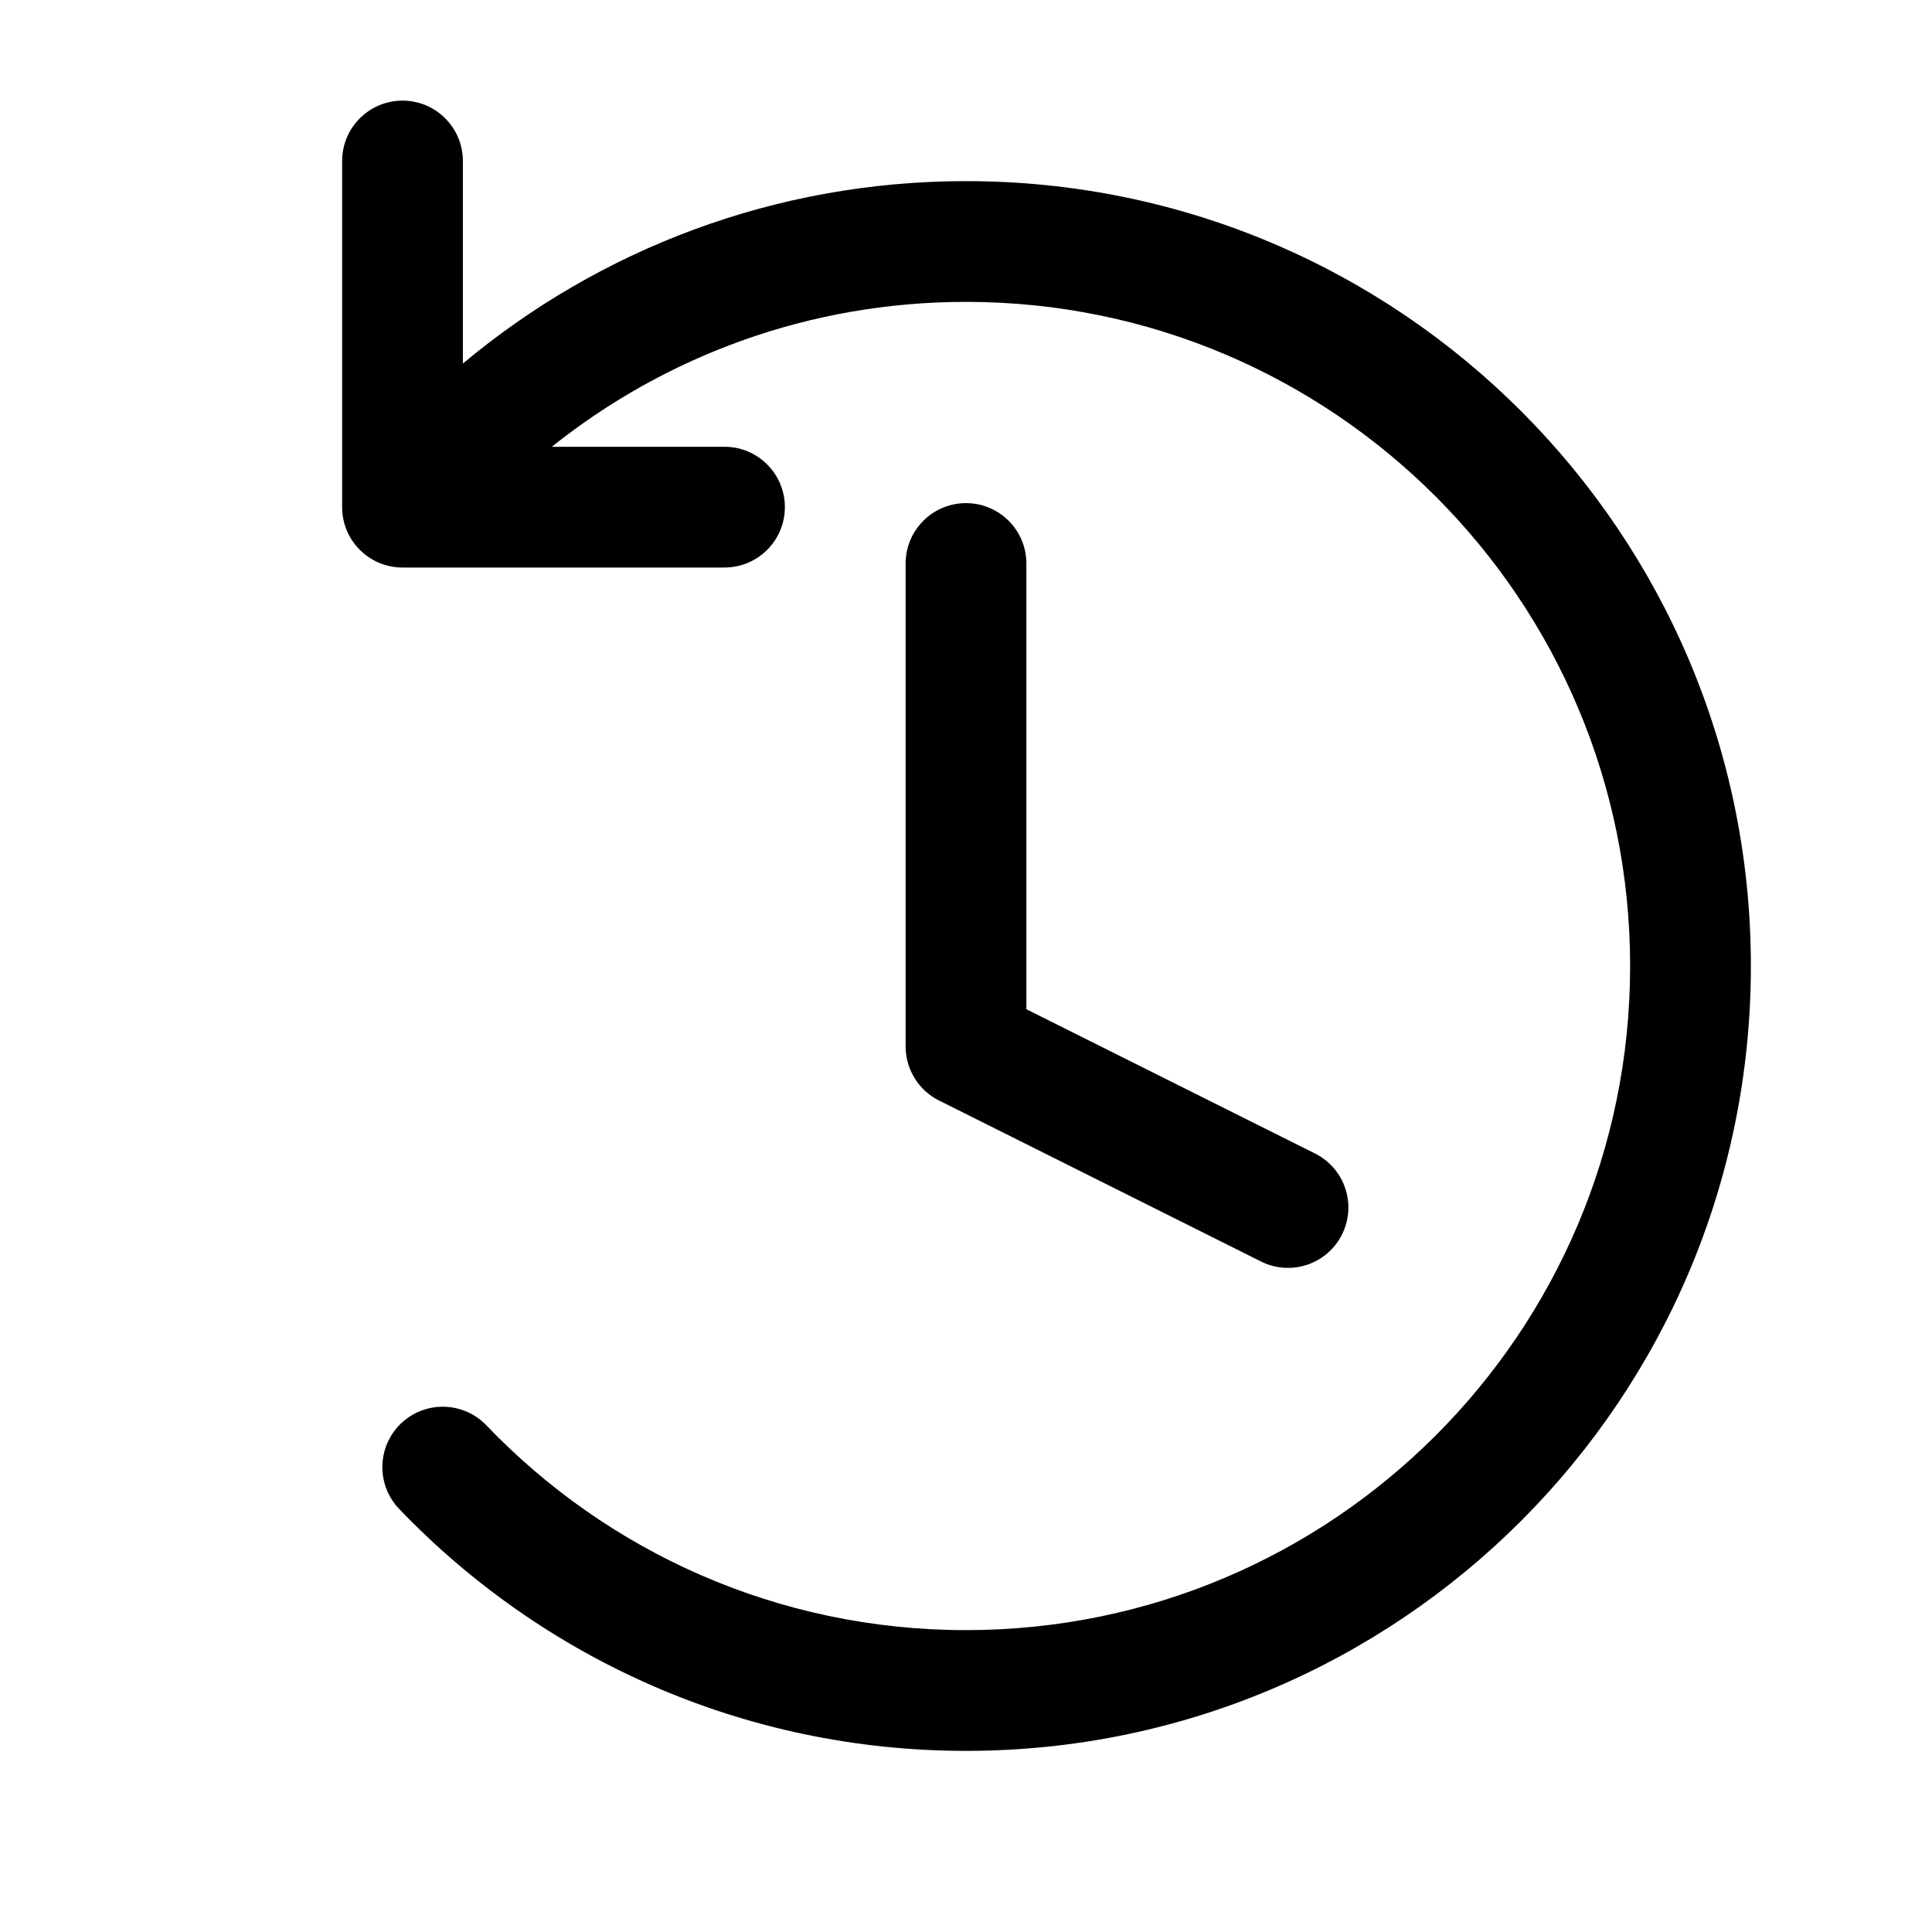 <svg width="24" height="24" viewBox="0 0 24 24" fill="none" xmlns="http://www.w3.org/2000/svg">
<path d="M4.25 2C4.25 1.586 4.586 1.25 5 1.25C5.414 1.25 5.75 1.586 5.75 2V4.516C7.442 3.102 9.622 2.25 12 2.25C17.385 2.25 21.75 6.615 21.75 12C21.75 17.385 17.385 21.75 12 21.75C9.232 21.75 6.732 20.596 4.958 18.744C4.672 18.445 4.682 17.97 4.981 17.683C5.28 17.397 5.755 17.407 6.042 17.706C7.544 19.275 9.658 20.25 12 20.25C16.556 20.25 20.25 16.556 20.25 12C20.25 7.444 16.556 3.75 12 3.75C10.054 3.75 8.266 4.423 6.855 5.55H9C9.414 5.55 9.75 5.886 9.75 6.3C9.75 6.714 9.414 7.05 9 7.05H5C4.586 7.05 4.25 6.714 4.25 6.3V2Z" fill="black"/>
<path d="M12 6.25C12.414 6.25 12.75 6.586 12.75 7V12.537L16.335 14.329C16.706 14.514 16.856 14.965 16.671 15.335C16.486 15.706 16.035 15.856 15.665 15.671L11.665 13.671C11.411 13.544 11.25 13.284 11.25 13V7C11.25 6.586 11.586 6.25 12 6.25Z" fill="black"/>
</svg>
